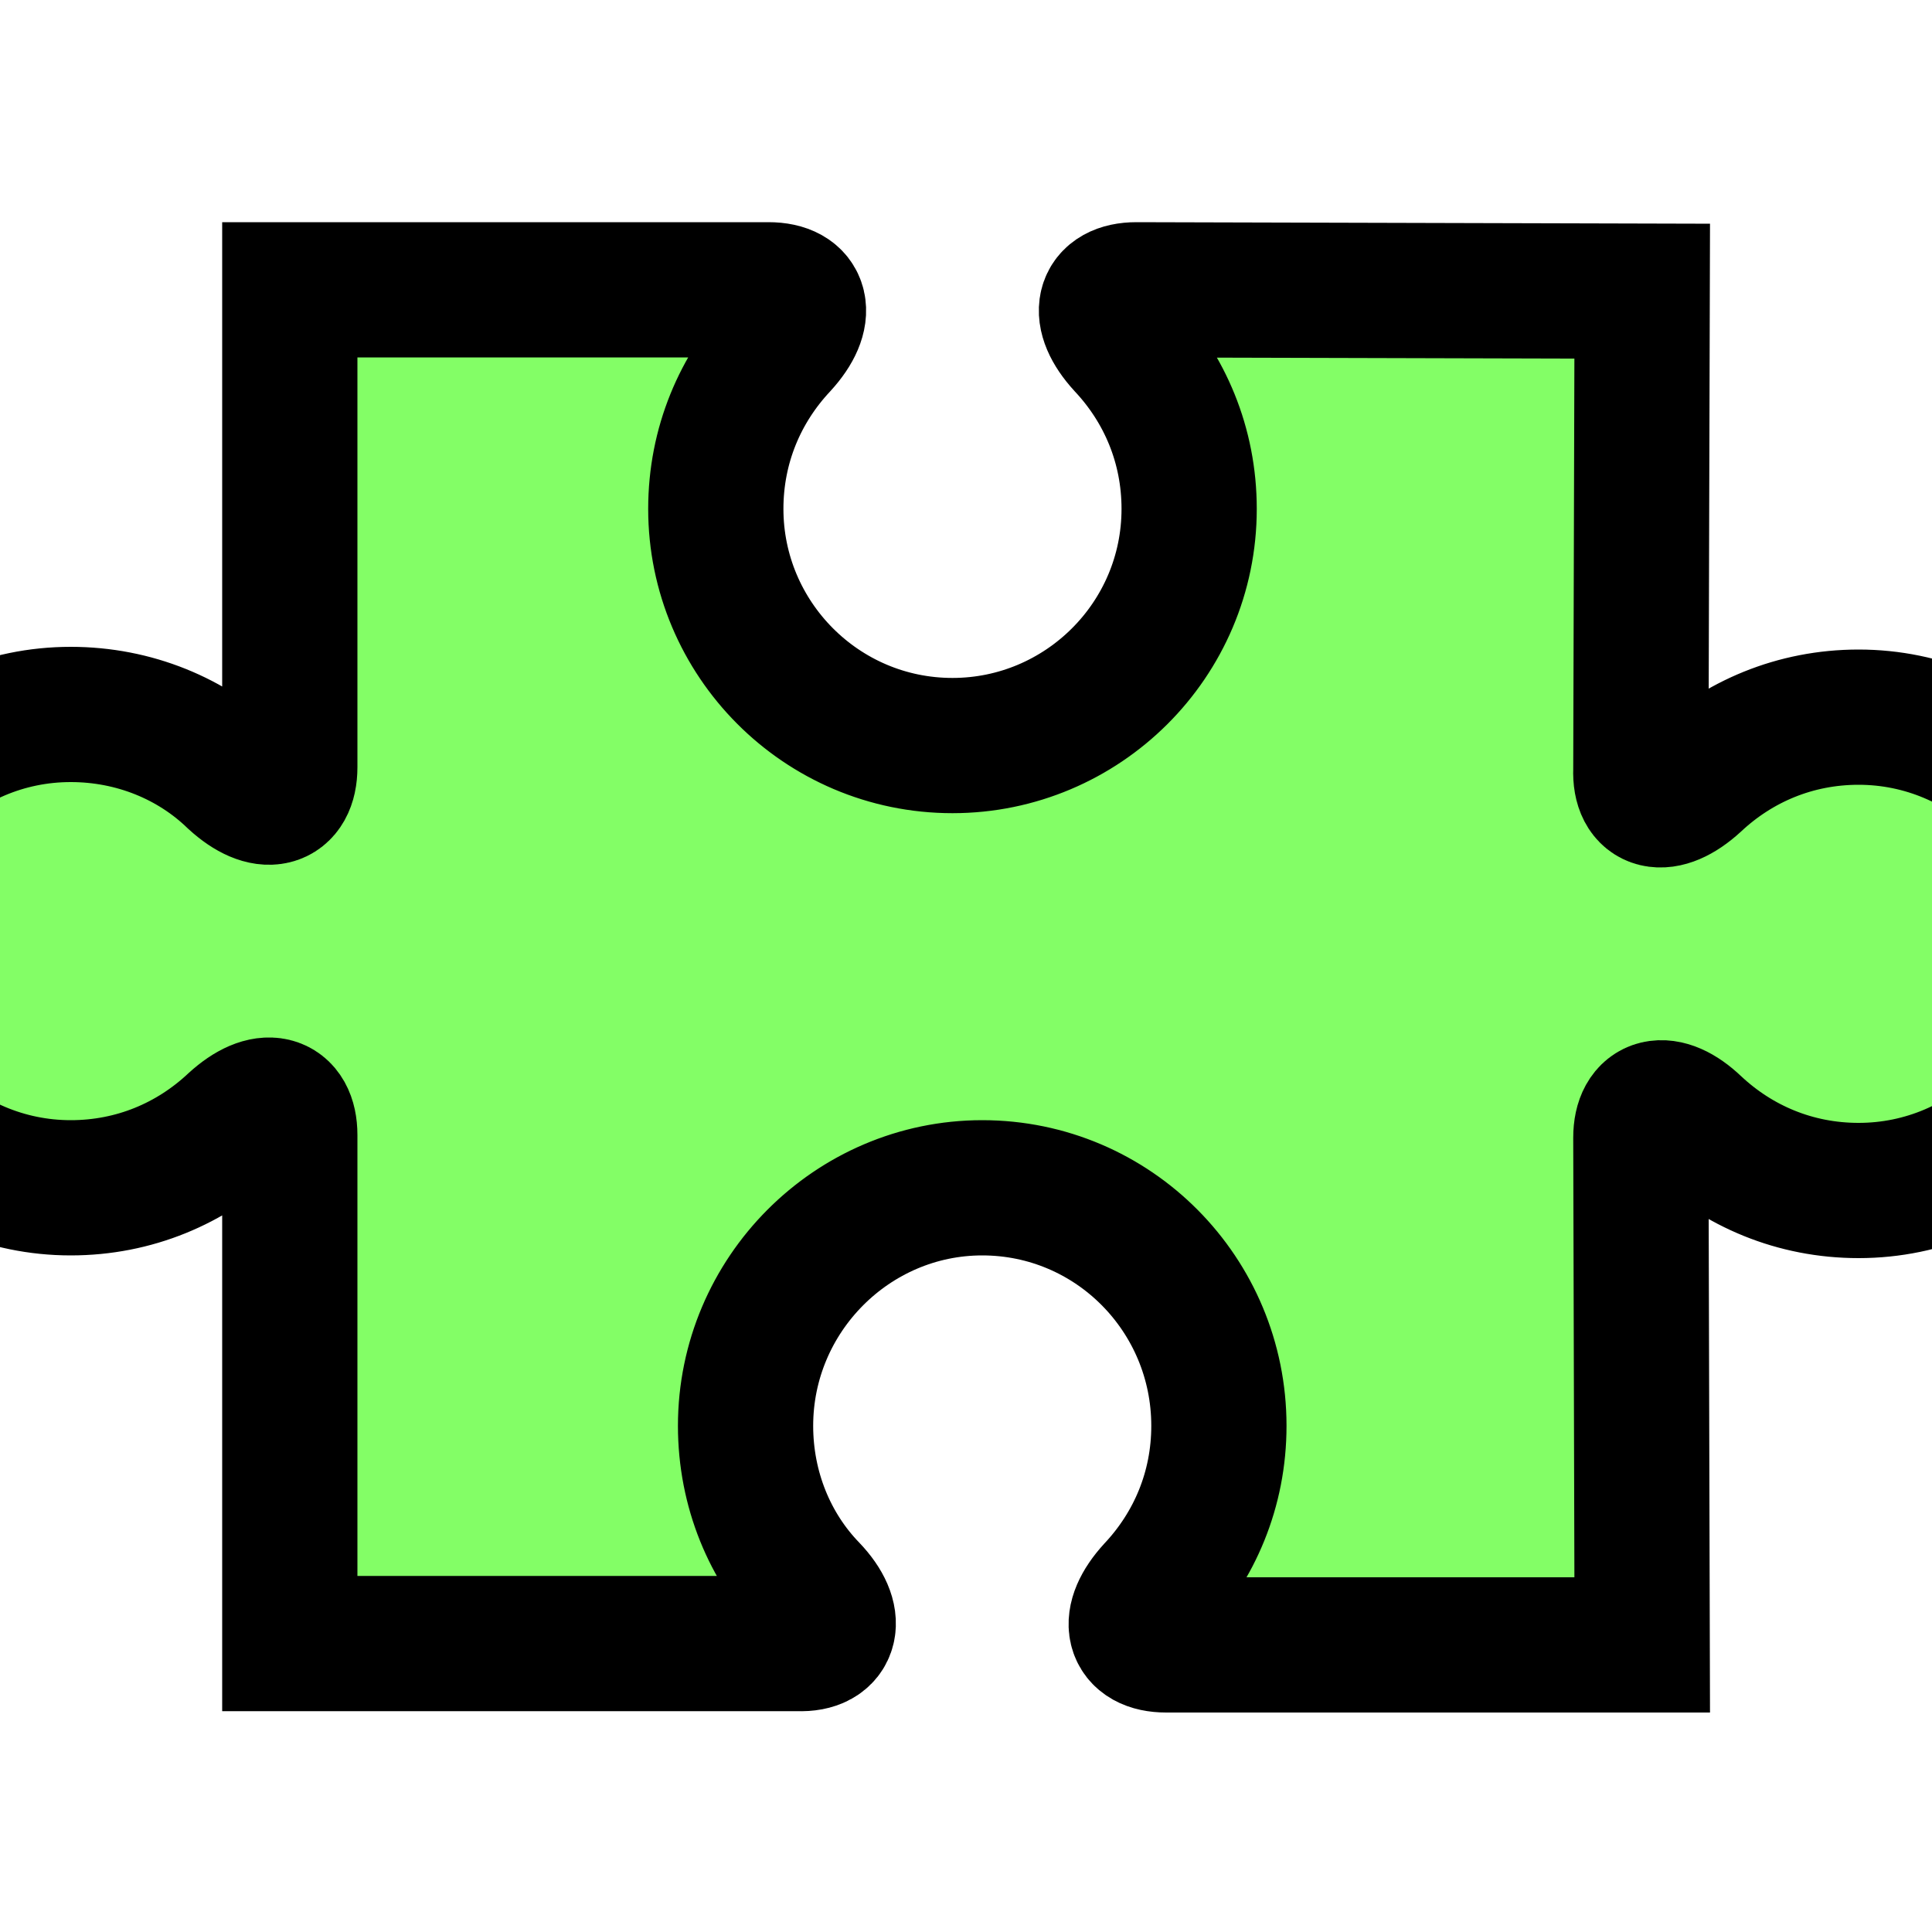 <?xml version="1.0" encoding="utf-8"?>
<svg viewBox="0 0 1 1" width="250" height="250" xmlns="http://www.w3.org/2000/svg">
  <path style="stroke: rgb(0, 0, 0); fill: rgb(49, 254, 1); fill-opacity: 0.6; stroke-width: 0.1px; transform-origin: 0.5px 0.5px; transform: scale(0.7);" 
  d="m0 0 0 .353c0 .025-.018.03-.041.009-.031-.03-.074-.048-.121-.048-.097 0-.175.079-.175.175 0 .097.079.175.175.175.047 0 .089-.018.121-.048.023-.021.041-.016.041.009l0 .376.376 0c.025.001.03-.018.009-.04-.03-.031-.048-.074-.048-.121 0-.097.079-.176.175-.176.097 0 .175.079.175.176 0 .047-.018.089-.048.121-.021.023-.016.041.009.041l.352 0-.001-.375c0-.025.018-.03.04-.009.032.03.074.048.121.048.097 0 .175-.079.175-.175 0-.097-.079-.175-.175-.175-.047 0-.089.018-.121.048-.023.021-.041.016-.04-.009l.001-.354-.374-.001c-.025 0-.03.018-.009.041.03.032.048.074.048.121 0 .097-.079.175-.175.175-.097 0-.175-.079-.175-.175 0-.047.018-.089.048-.121.021-.023.016-.041-.009-.041l-.354 0z" 
  />
</svg>